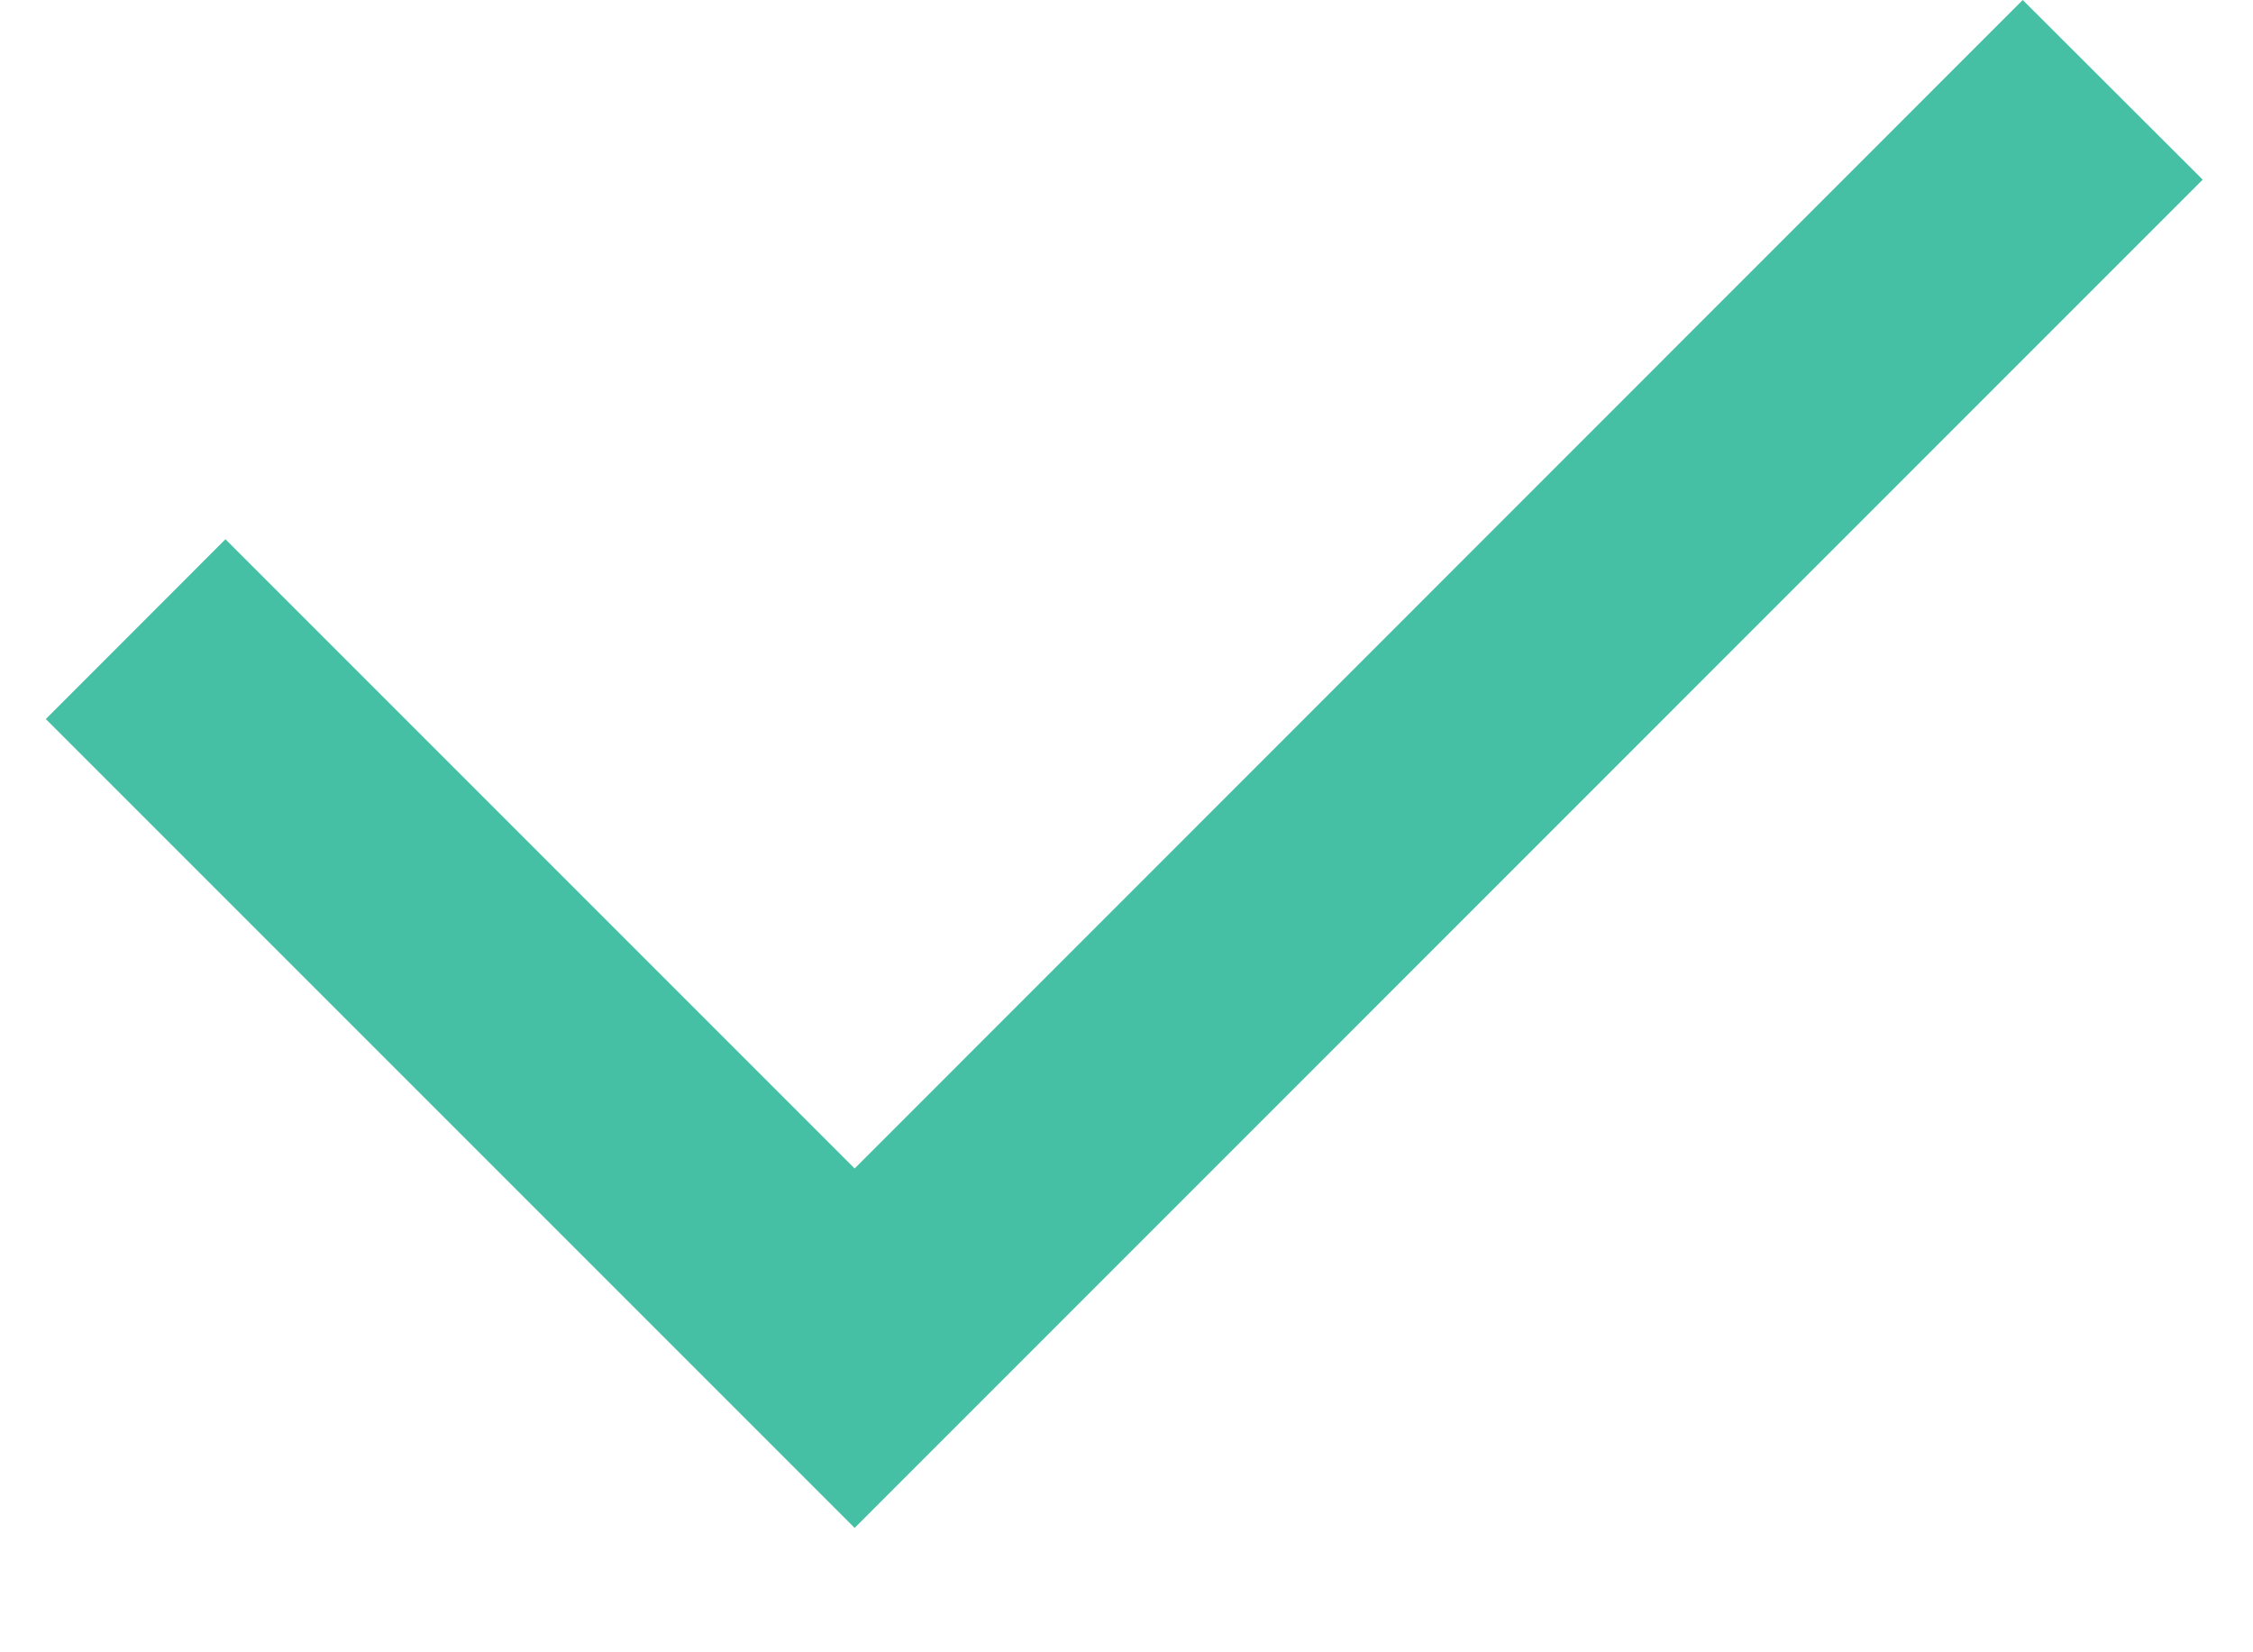 <svg width="15" height="11" viewBox="0 0 15 11" fill="none" xmlns="http://www.w3.org/2000/svg">
<g clip-path="url(#clip0_6599_1159)">
<g clip-path="url(#clip1_6599_1159)">
<path d="M5.69 7.779L13.467 0L14.665 1.196L5.69 10.172L0.305 4.787L1.501 3.59L5.69 7.779Z" fill="#45C0A4"/>
</g>
</g>
<defs>
<clipPath id="clip0_6599_1159">
<rect width="14.385" height="11" fill="white" transform="translate(0.305)"/>
</clipPath>
<clipPath id="clip1_6599_1159">
<rect width="14.385" height="11" fill="white" transform="translate(0.305)"/>
</clipPath>
</defs>
</svg>
